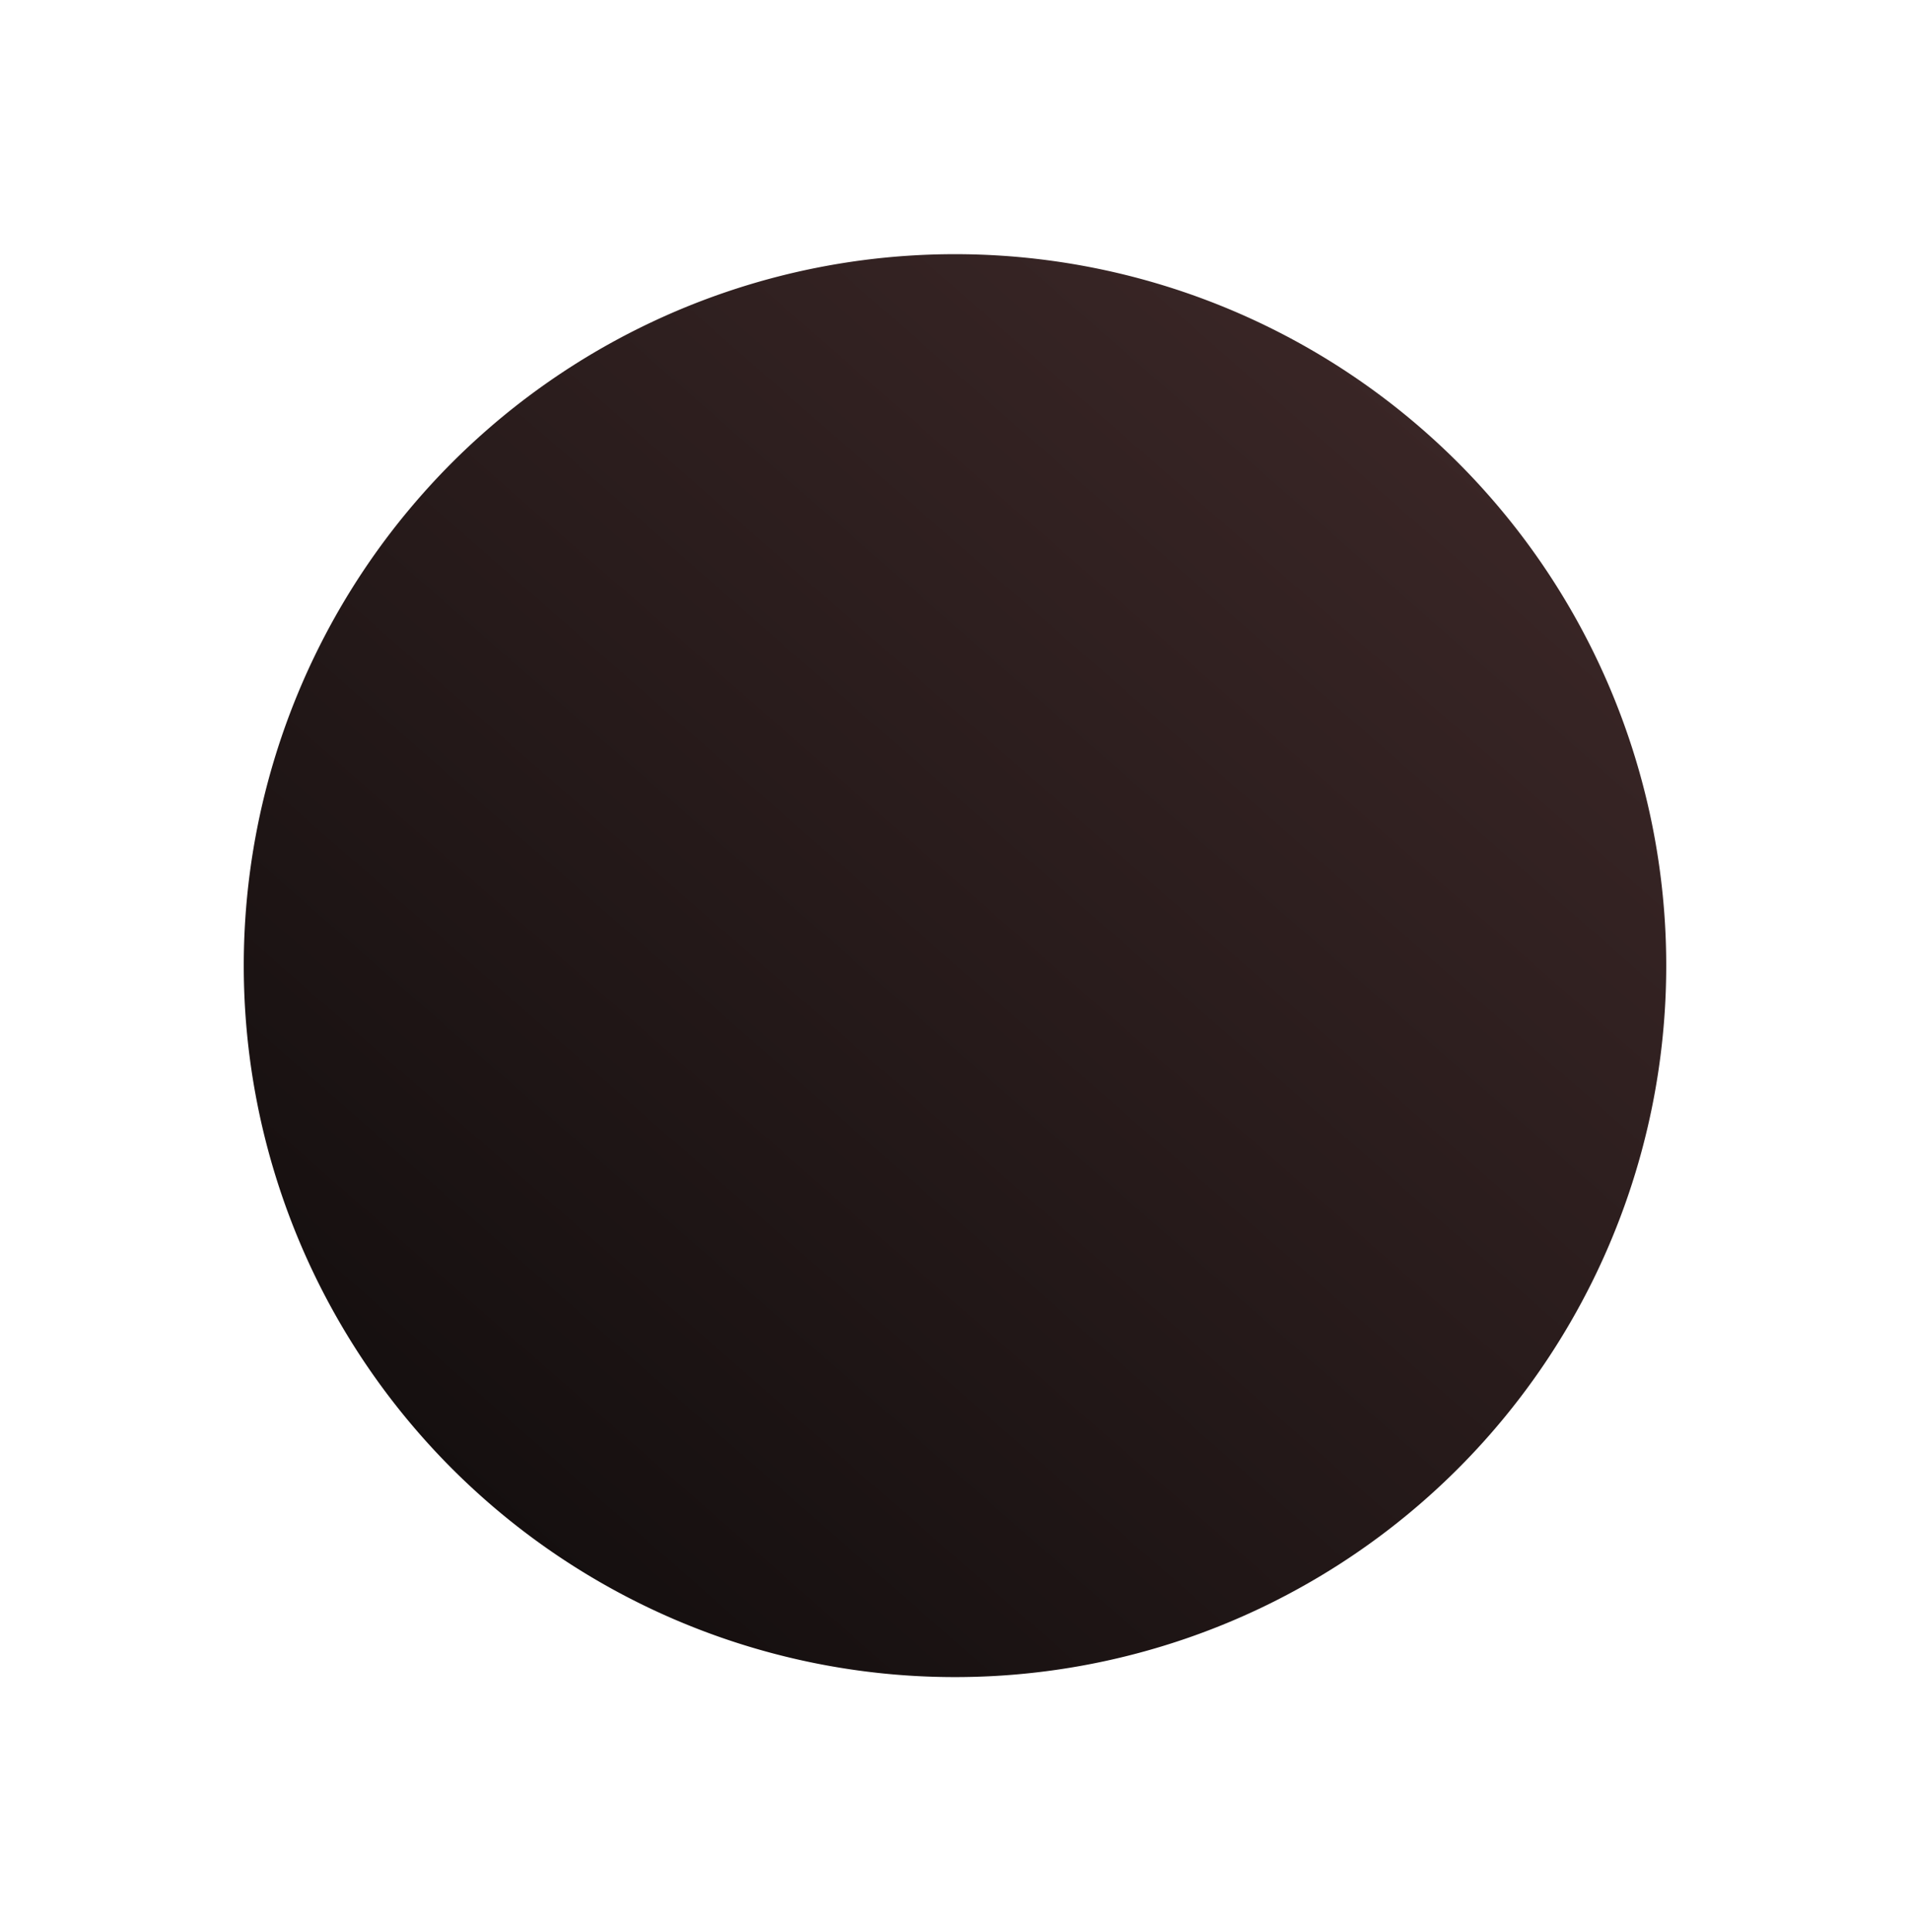 <?xml version="1.0" encoding="UTF-8" standalone="no"?>
<!-- Created with Inkscape (http://www.inkscape.org/) -->

<svg
   width="7.393mm"
   height="7.477mm"
   viewBox="0 0 7.393 7.477"
   version="1.1"
   id="svg537680"
   inkscape:version="1.2-dev (ac43753, 2021-08-09)"
   sodipodi:docname="VektronixSmallKnobCapDark.svg"
   xmlns:inkscape="http://www.inkscape.org/namespaces/inkscape"
   xmlns:sodipodi="http://sodipodi.sourceforge.net/DTD/sodipodi-0.dtd"
   xmlns:xlink="http://www.w3.org/1999/xlink"
   xmlns="http://www.w3.org/2000/svg"
   xmlns:svg="http://www.w3.org/2000/svg">
  <sodipodi:namedview
     id="namedview537682"
     pagecolor="#505050"
     bordercolor="#ffffff"
     borderopacity="1"
     inkscape:pageshadow="0"
     inkscape:pageopacity="0"
     inkscape:pagecheckerboard="1"
     inkscape:document-units="mm"
     showgrid="false"
     fit-margin-top="0"
     fit-margin-left="0"
     fit-margin-right="0"
     fit-margin-bottom="0"
     inkscape:zoom="11.313709"
     inkscape:cx="24.616155"
     inkscape:cy="19.754796"
     inkscape:window-width="1304"
     inkscape:window-height="1041"
     inkscape:window-x="2992"
     inkscape:window-y="0"
     inkscape:window-maximized="0"
     inkscape:current-layer="layer5" />
  <defs
     id="defs537677">
    <linearGradient
       inkscape:collect="always"
       xlink:href="#linearGradient11890"
       id="linearGradient123333"
       gradientUnits="userSpaceOnUse"
       gradientTransform="matrix(0.213,-0.243,0.243,0.213,1.472,-6.908)"
       x1="-29.744"
       y1="26.902"
       x2="-10.702"
       y2="26.902" />
    <linearGradient
       inkscape:collect="always"
       id="linearGradient11890">
      <stop
         style="stop-color:#130e0e;stop-opacity:1;"
         offset="0"
         id="stop11888" />
      <stop
         style="stop-color:#3b2727;stop-opacity:1;"
         offset="1"
         id="stop11886" />
    </linearGradient>
  </defs>
  <g
     inkscape:groupmode="layer"
     id="layer10"
     inkscape:label="Layer 7" />
  <g
     inkscape:label="Layer 1"
     inkscape:groupmode="layer"
     id="layer1"
     transform="translate(-96.121,-90.125)"
     style="display:inline" />
  <g
     inkscape:groupmode="layer"
     id="layer9"
     inkscape:label="Layer 6"
     style="display:inline" />
  <g
     inkscape:groupmode="layer"
     id="layer8"
     inkscape:label="Layer 5"
     style="display:inline" />
  <g
     inkscape:groupmode="layer"
     id="layer7"
     inkscape:label="Layer 4"
     style="display:inline" />
  <g
     inkscape:groupmode="layer"
     id="layer5"
     inkscape:label="Layer 2"
     style="display:inline">
    <path
       style="color:#000000;display:inline;fill:url(#linearGradient123333);stroke-width:0.646;-inkscape-stroke:none;paint-order:markers stroke fill"
       d="M 5.512,1.667 A 2.753,2.753 0 0 1 5.766,5.552 2.753,2.753 0 0 1 1.881,5.806 2.753,2.753 0 0 1 1.627,1.921 2.753,2.753 0 0 1 5.512,1.667 Z"
       id="path591416" />
  </g>
  <g
     inkscape:groupmode="layer"
     id="layer6"
     inkscape:label="Layer 3"
     style="display:inline" />
</svg>
